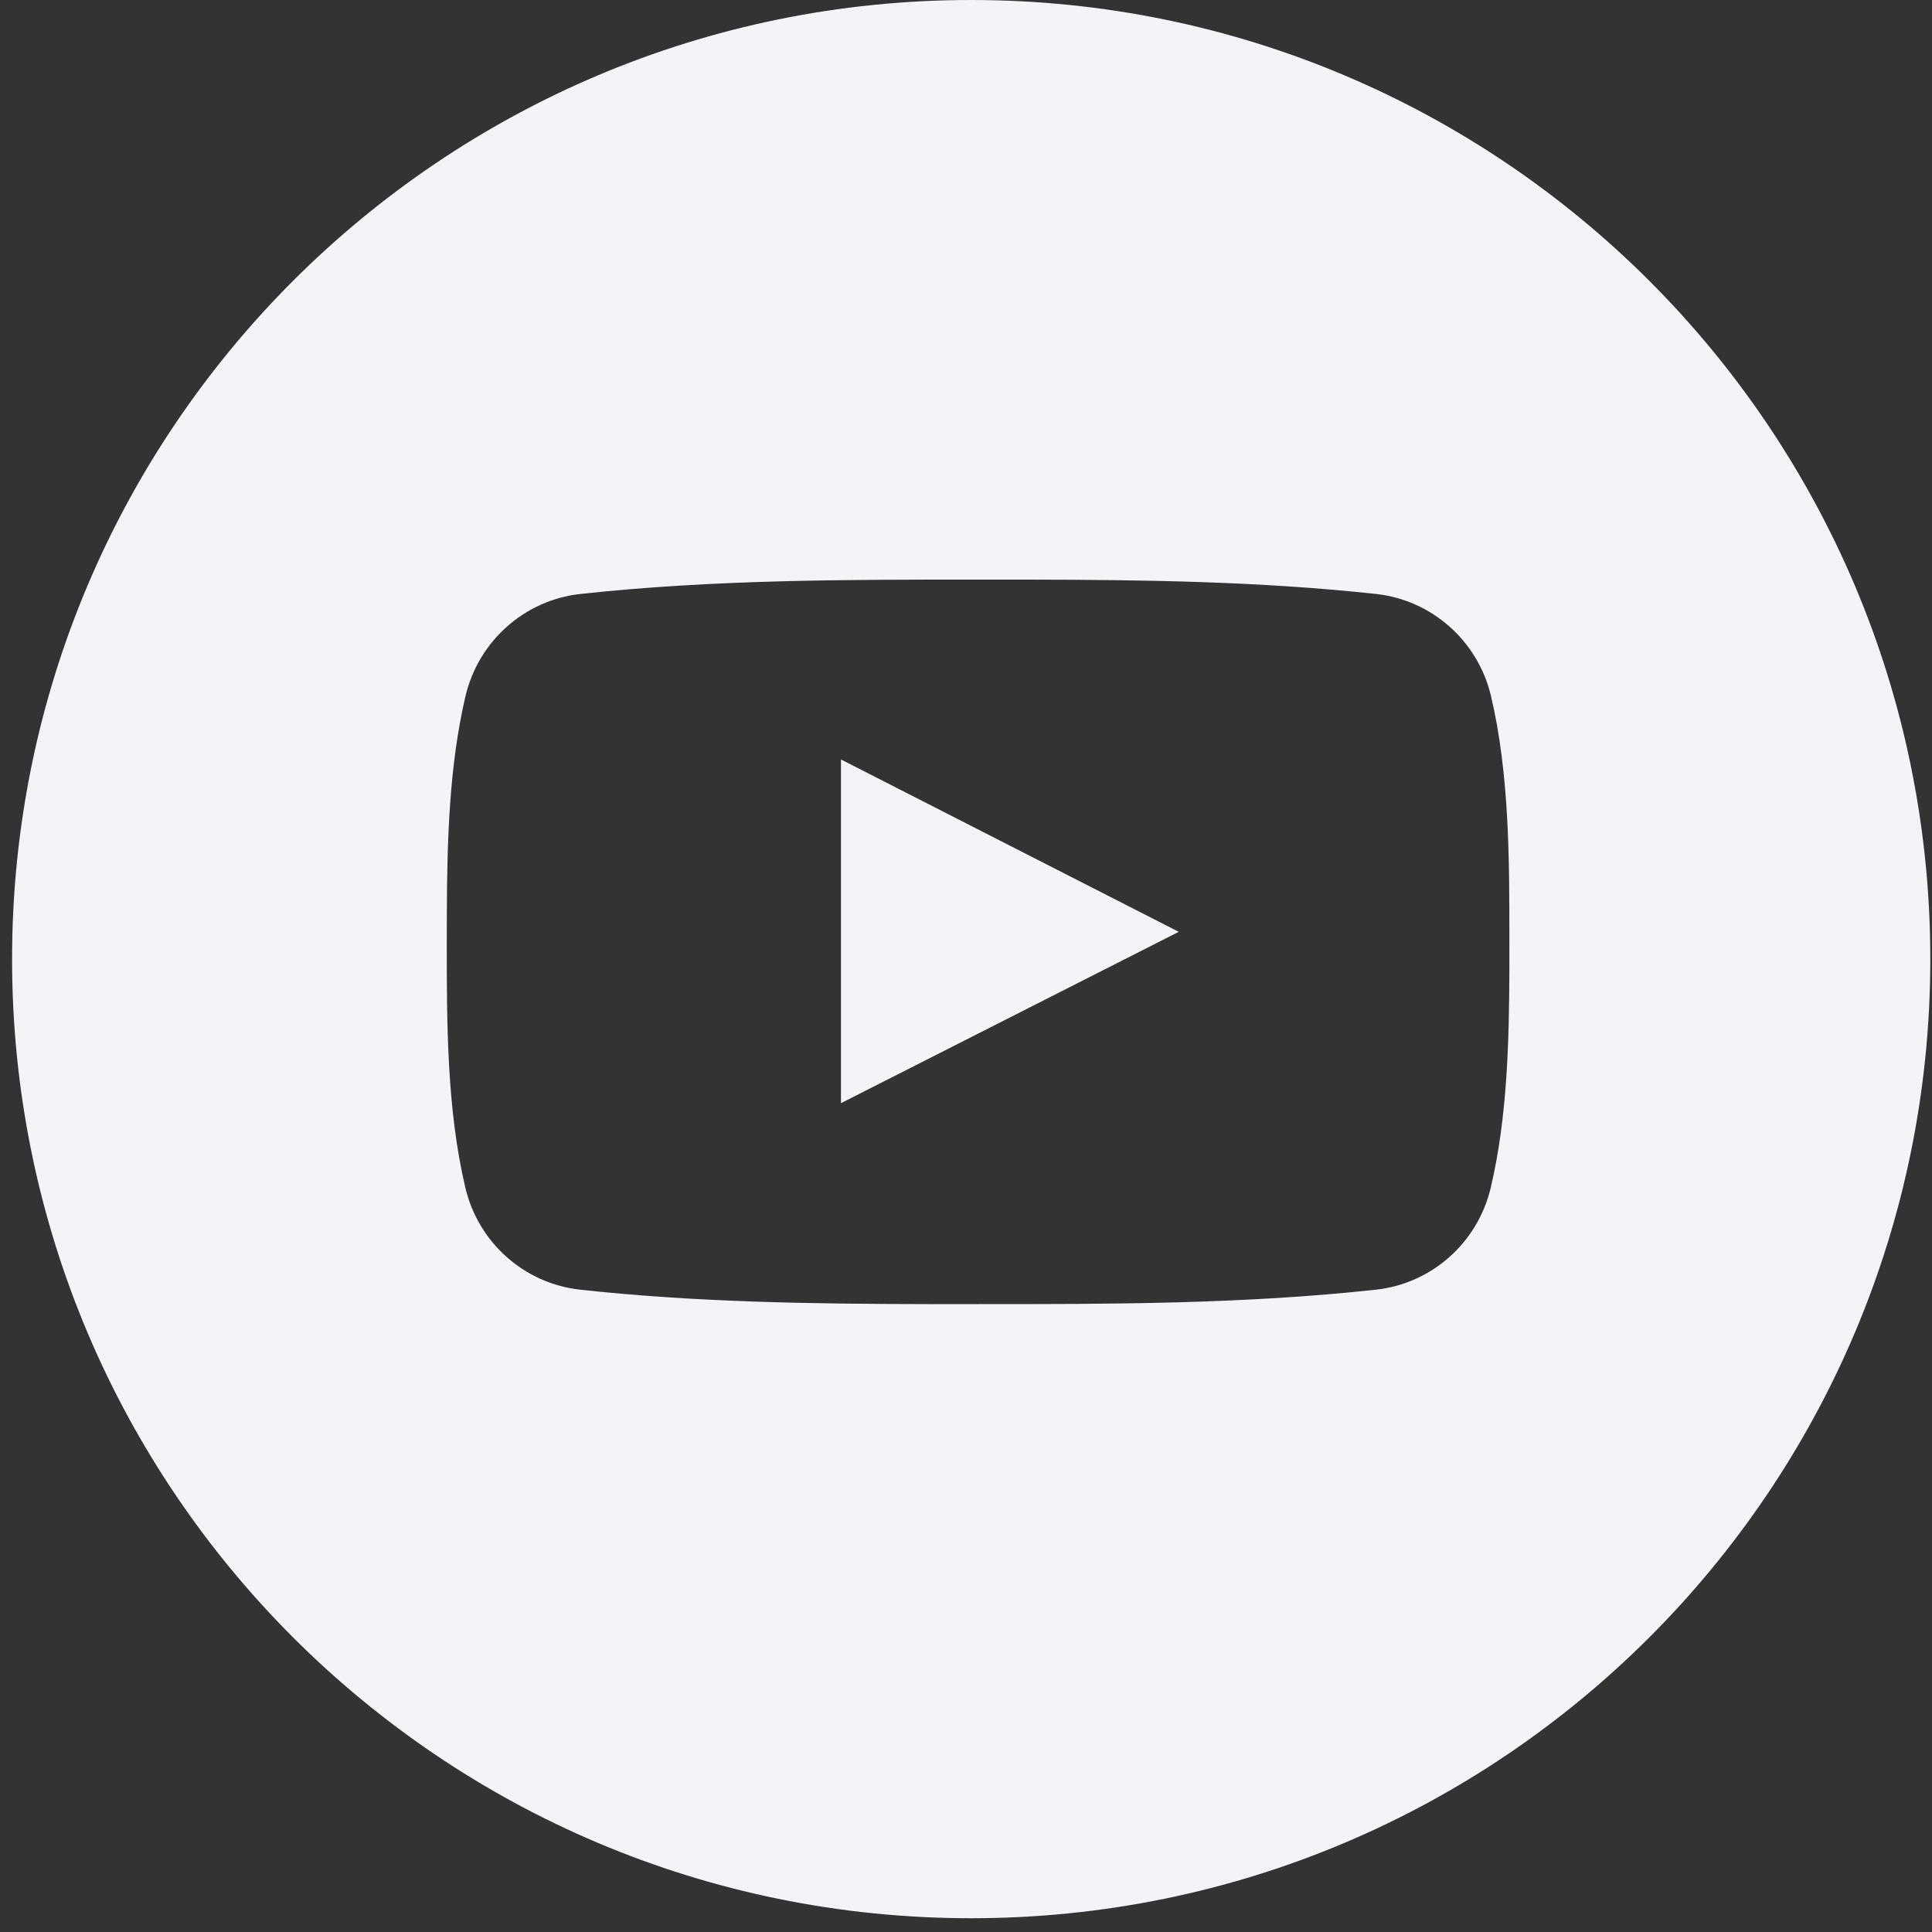 <?xml version="1.0" encoding="UTF-8"?>
<svg width="32px" height="32px" viewBox="0 0 32 32" version="1.1" xmlns="http://www.w3.org/2000/svg" xmlns:xlink="http://www.w3.org/1999/xlink">
    <rect x="0" y="0" width="32" height="32" fill="#333333" stroke="none"/>
    <title>youtube</title>
    <g id="Page-1" stroke="none" stroke-width="1" fill="none" fill-rule="evenodd">
        <g id="Crictracker_Home_28Jul2021_Article" transform="translate(-1288, -8309)">
            <g id="Group-93" transform="translate(0, 7839)">
                <g id="Group-79" transform="translate(1109, 470)">
                    <g id="youtube" transform="translate(179.2, 0)">
                        <path d="M15.886,-6.02184969e-13 C24.66,-6.02184969e-13 31.772,7.112 31.772,15.886 C31.772,24.66 24.66,31.772 15.886,31.772 C7.112,31.772 1.22390986e-12,24.66 1.22390986e-12,15.886 C1.22390986e-12,7.112 7.112,-6.02184969e-13 15.886,-6.02184969e-13 Z M16.828,9.6 L16.003,9.6 C13.804,9.599 11.594,9.6 9.412,9.838 C8.491,9.939 7.726,10.615 7.51,11.53 C7.238,12.689 7.205,13.943 7.201,15.15 L7.2,15.6 C7.2,16.943 7.2,18.366 7.507,19.669 C7.722,20.585 8.487,21.26 9.409,21.361 C11.318,21.57 13.248,21.597 15.174,21.6 L15.999,21.6 C18.199,21.601 20.408,21.6 22.59,21.361 C23.511,21.261 24.277,20.585 24.492,19.669 C24.765,18.51 24.796,17.257 24.8,16.05 L24.8,15.6 C24.8,14.258 24.803,12.834 24.496,11.53 C24.28,10.615 23.515,9.939 22.593,9.838 C20.683,9.63 18.753,9.603 16.828,9.6 Z M13.729,12.579 C15.594,13.531 17.447,14.476 19.324,15.434 L13.729,18.272 L13.729,18.272 L13.729,12.579 L13.729,12.579 Z" id="Combined-Shape" fill="#F2F4F7"></path>
                        <g id="youtube-symbol" transform="translate(7.2, 9.6)"></g>
                    </g>
                </g>
            </g>
        </g>
    </g>
</svg>